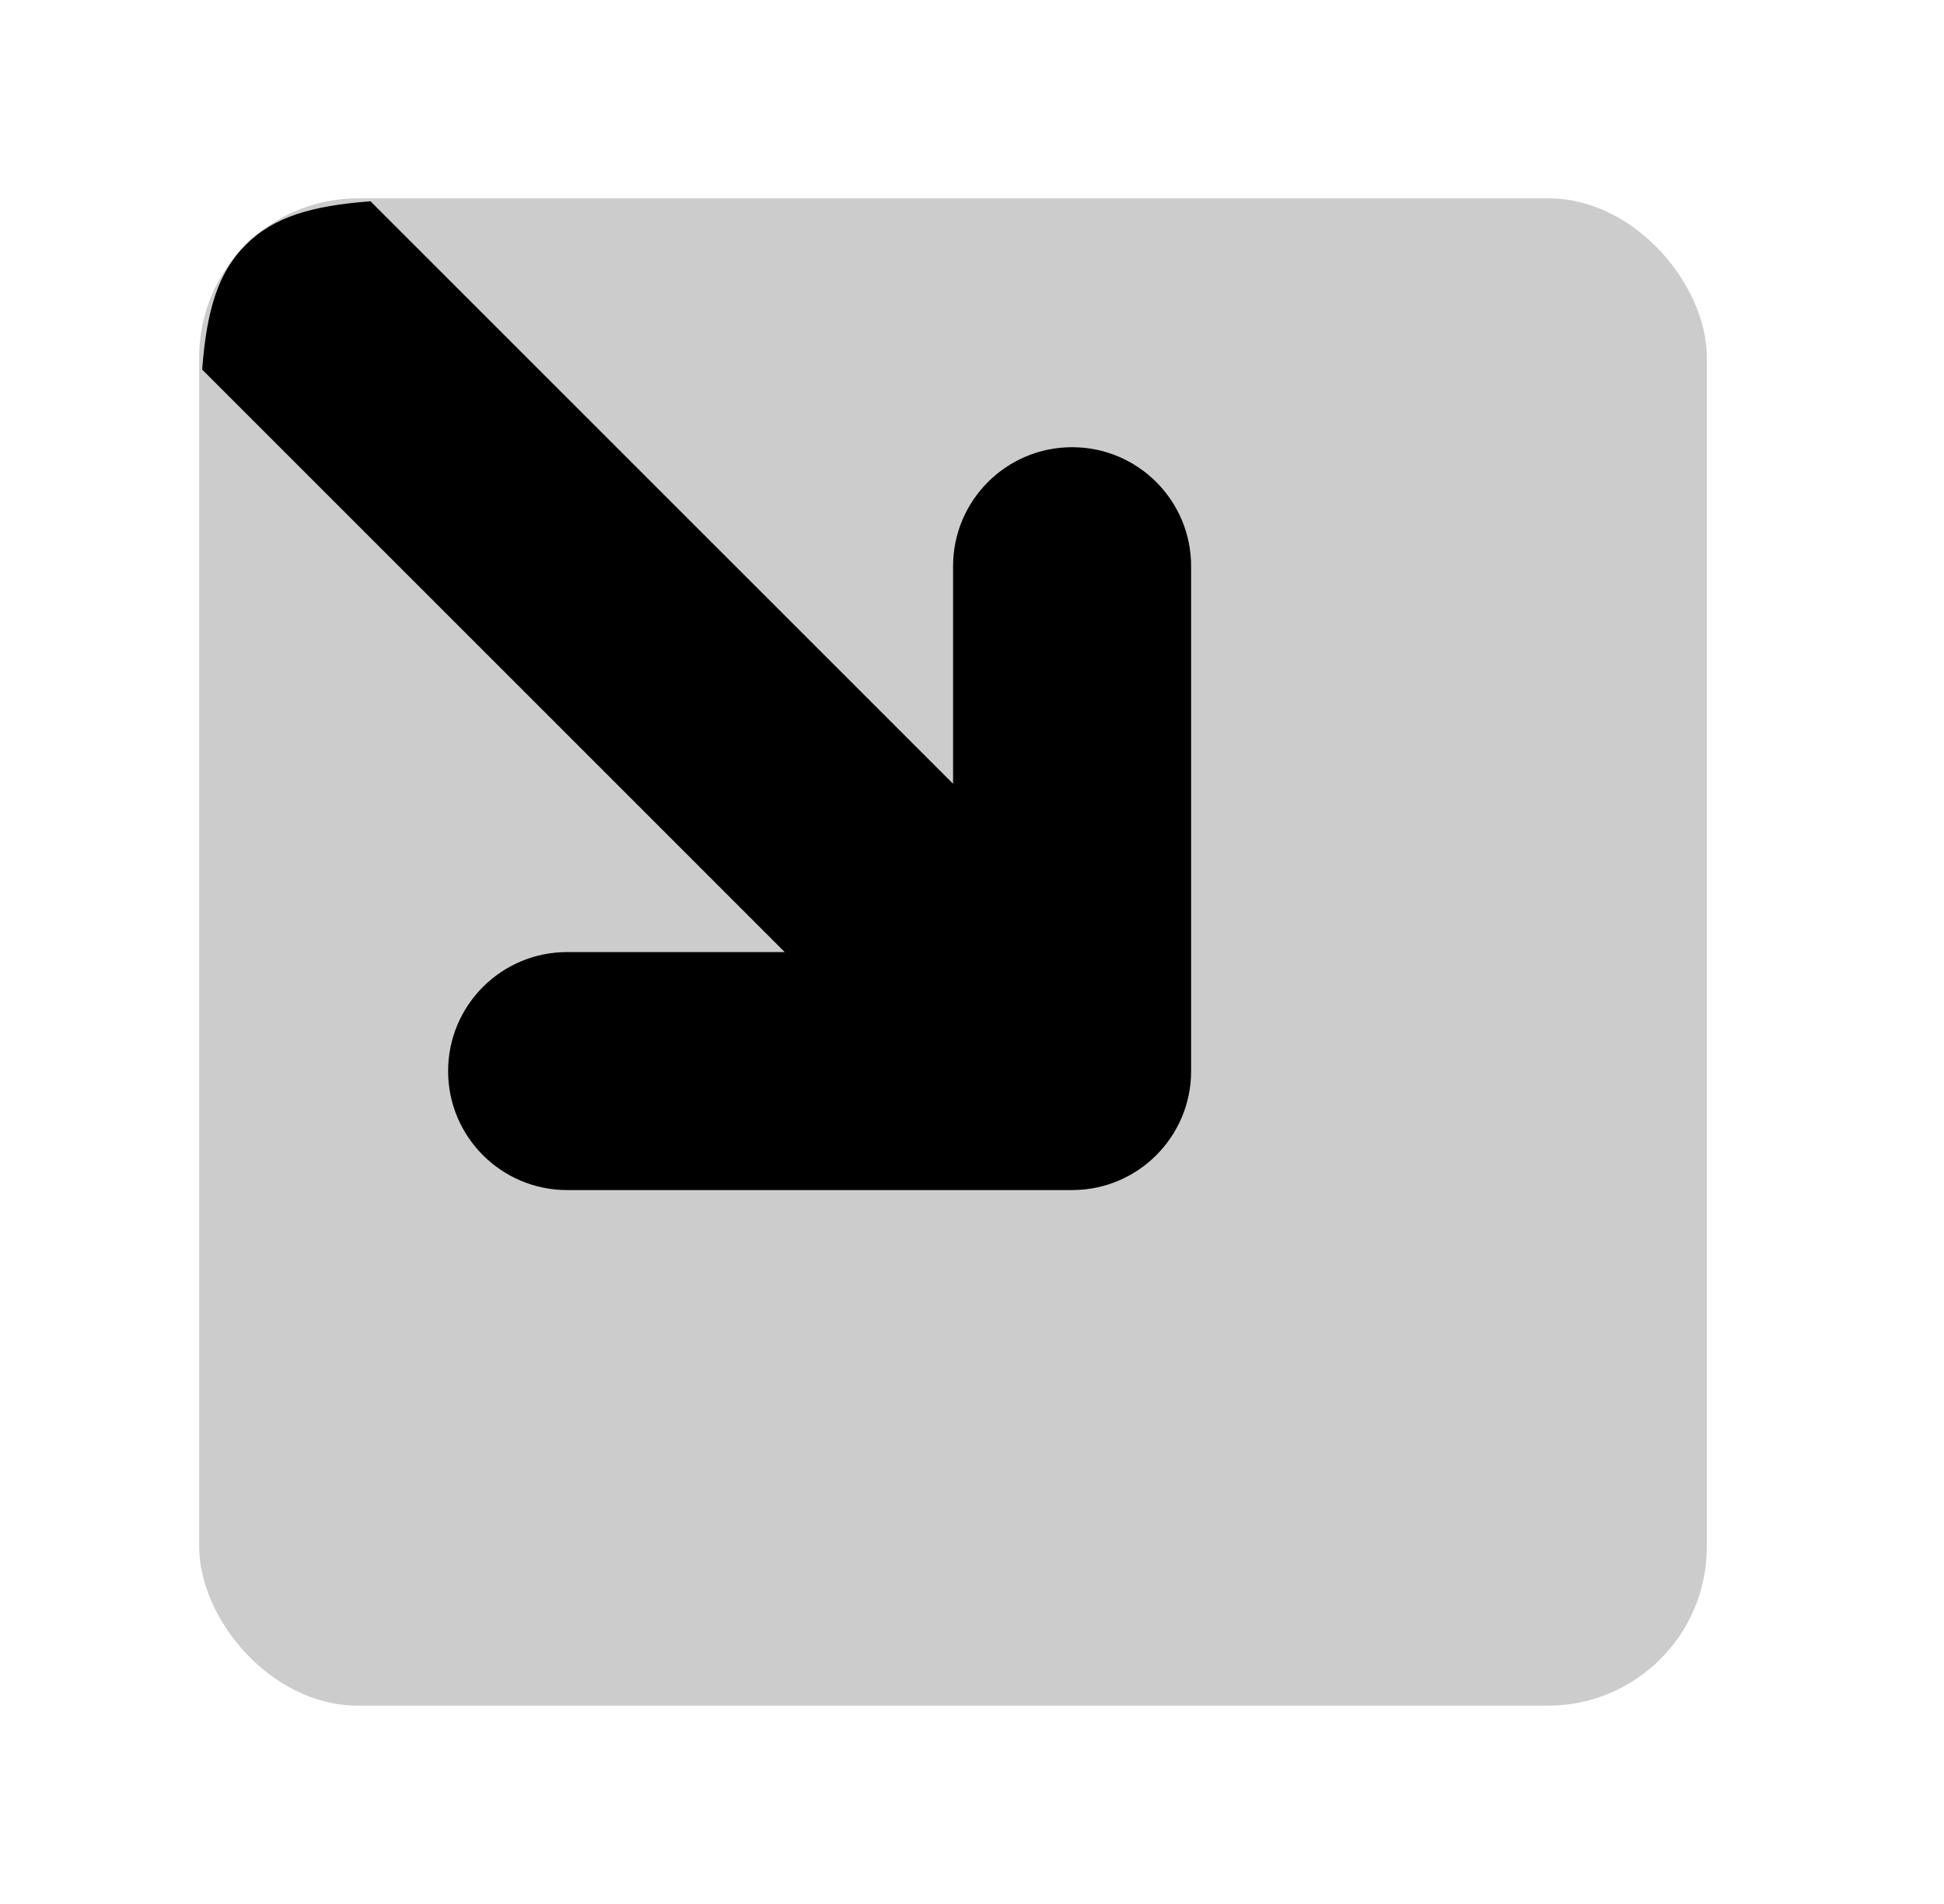 <svg width="49" height="48" viewBox="0 0 49 48" fill="none" xmlns="http://www.w3.org/2000/svg">
<g id="arrows/entering-down-right-alt">
<rect id="Rectangle 37" opacity="0.2" x="5.021" y="5" width="38" height="38" rx="4" fill="black"/>
<path id="Intersect" fill-rule="evenodd" clip-rule="evenodd" d="M30.023 14.274C30.023 12.617 28.68 11.274 27.023 11.274C25.366 11.274 24.023 12.617 24.023 14.274L24.023 19.759L9.338 5.074C7.861 5.186 6.898 5.467 6.193 6.171C5.488 6.876 5.208 7.84 5.096 9.317L19.78 24.002H14.295C12.638 24.002 11.295 25.345 11.295 27.002C11.295 28.659 12.638 30.002 14.295 30.002H27.023C28.68 30.002 30.023 28.659 30.023 27.002V14.274Z" fill="black"/>
</g>
</svg>
